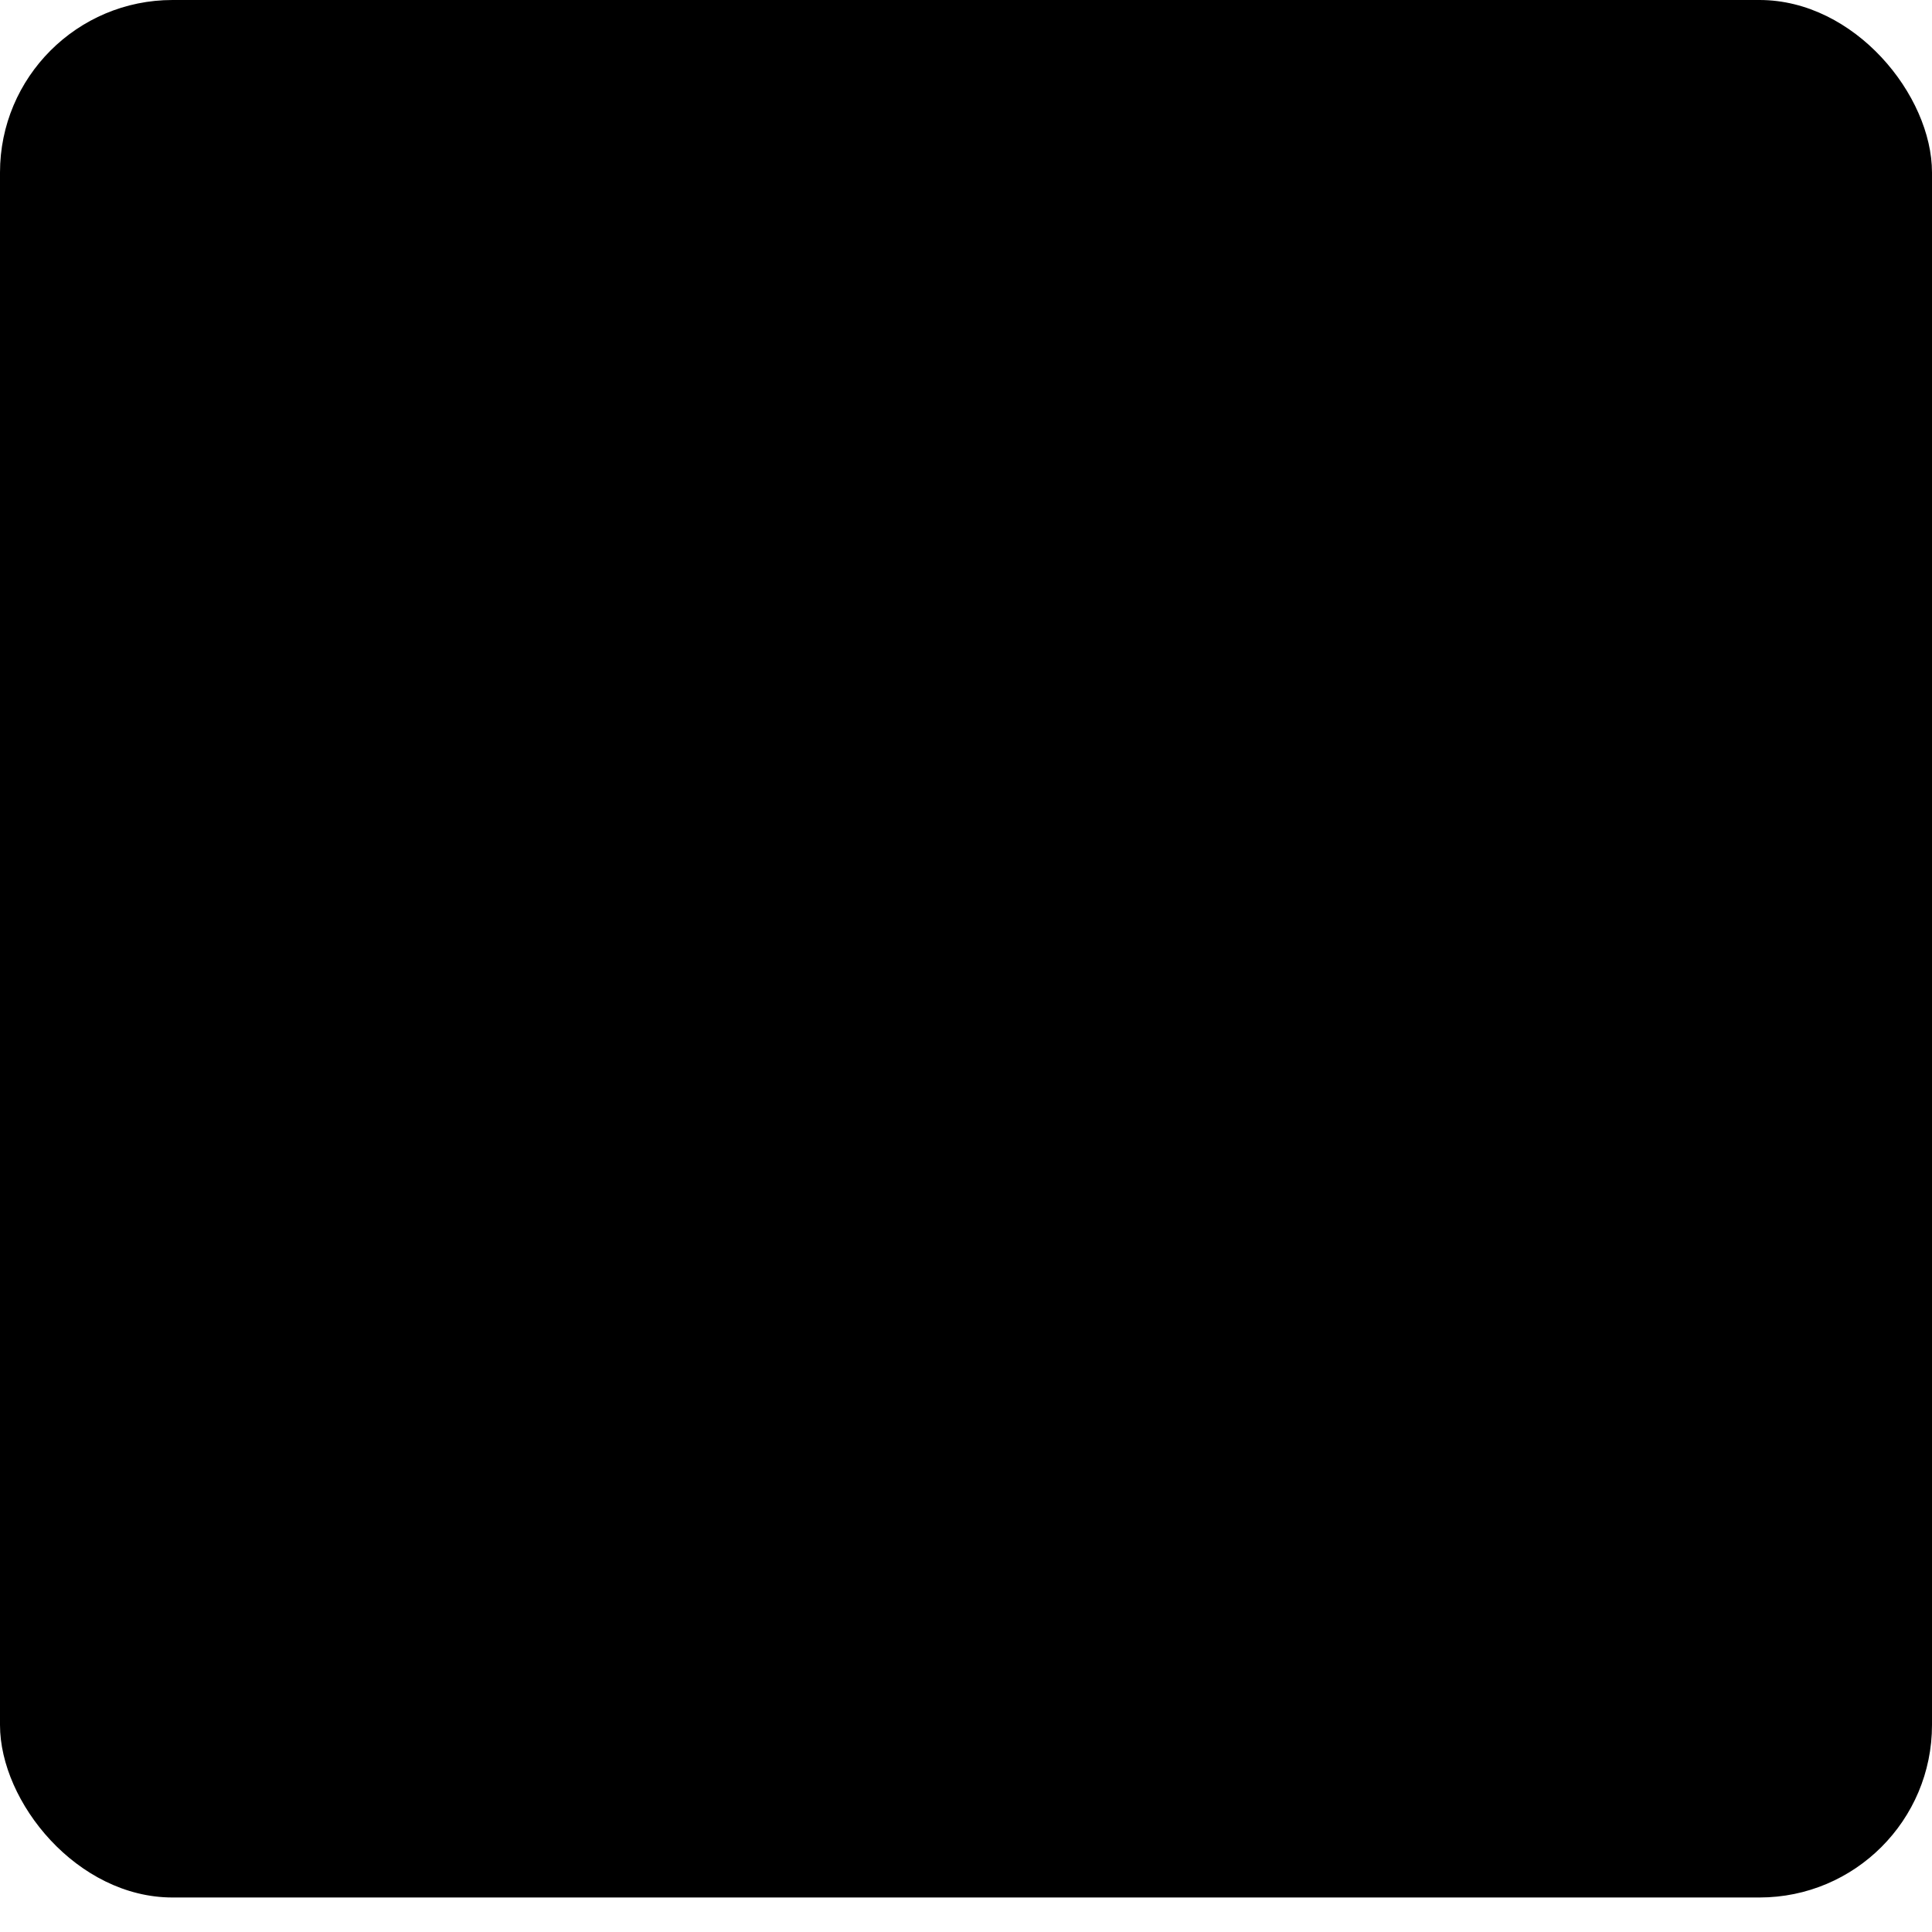 <?xml version="1.0" encoding="utf-8"?><svg width="44" height="44" xmlns="http://www.w3.org/2000/svg" viewBox="0 0 44 44"><rect width="44" height="43.214" rx="3.929"/><path d="M25.143 15.322l-6.286 6.285 6.286 6.286"/></svg>